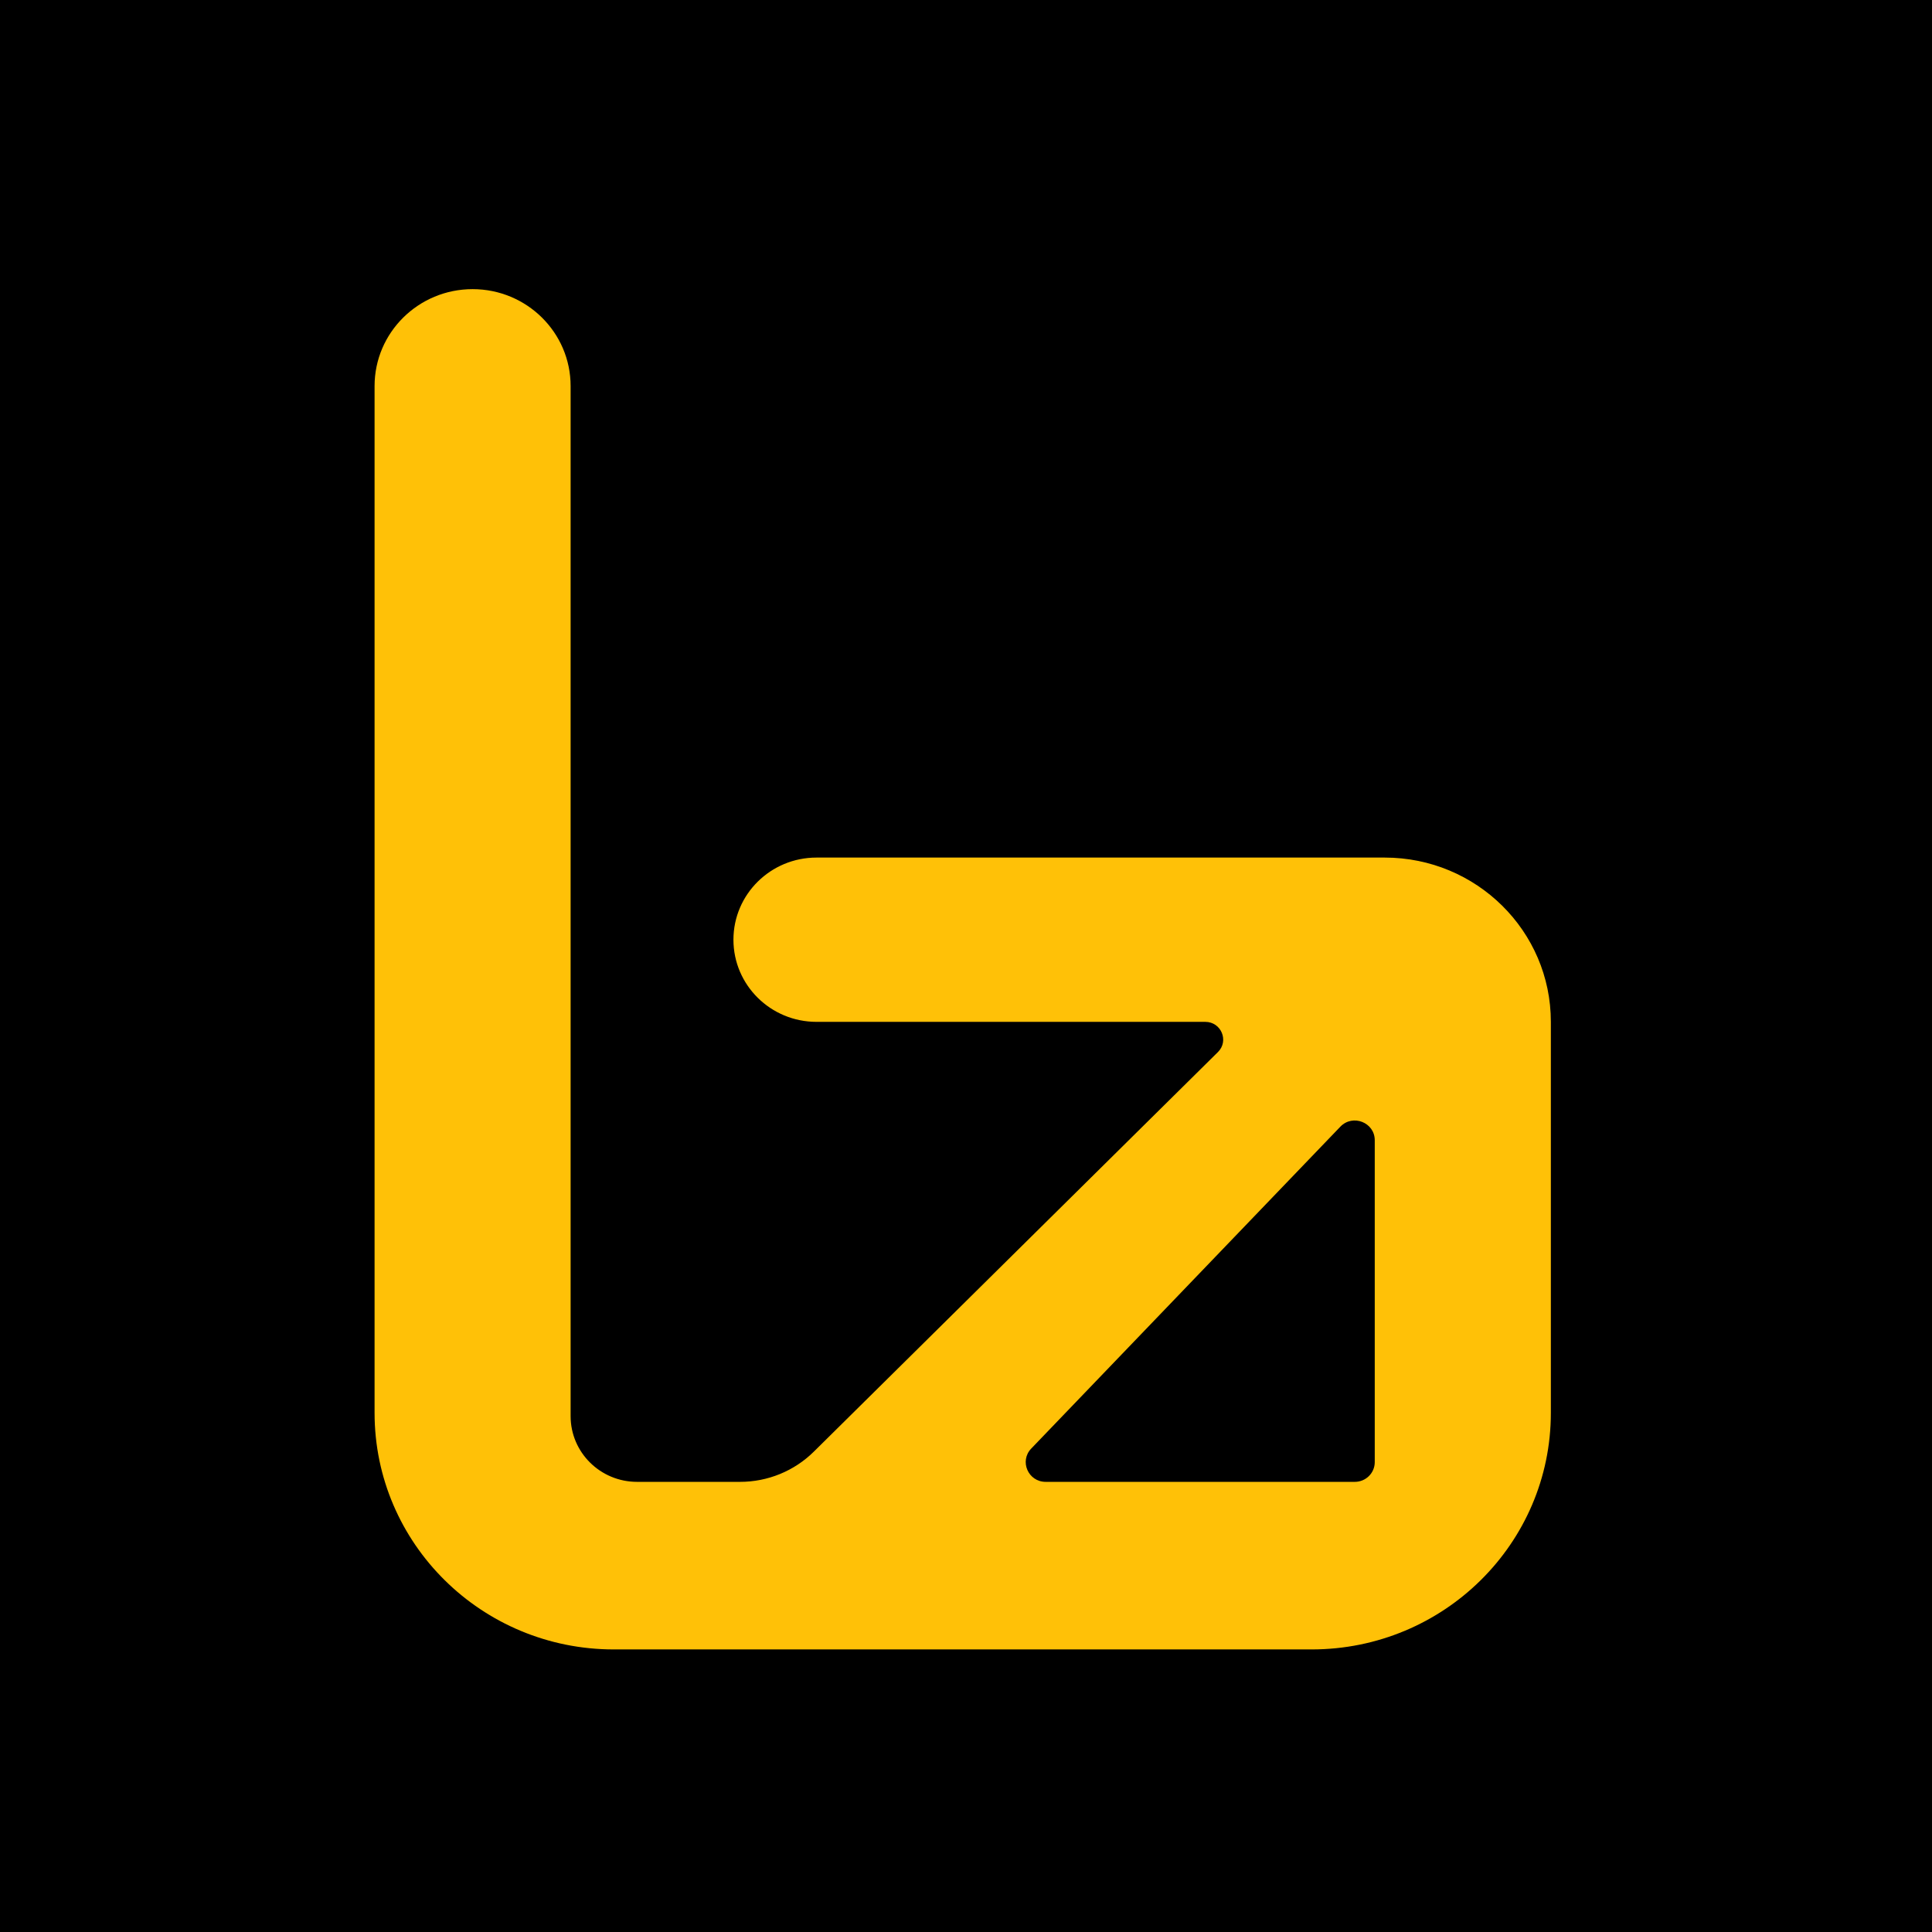 <svg width="294" height="294" viewBox="0 0 294 294" fill="none" xmlns="http://www.w3.org/2000/svg">
<rect width="294" height="294" fill="black"/>
<path fill-rule="evenodd" clip-rule="evenodd" d="M236 155.5C236 141.693 224.681 130.5 210.718 130.5H124.251C117.27 130.5 111.61 136.096 111.61 143V143C111.61 149.904 117.27 155.5 124.251 155.5H183.412V155.5C185.838 155.5 187.053 158.4 185.338 160.096L154.59 190.5L123.843 220.904C120.867 223.847 116.83 225.5 112.621 225.5V225.5H96.946C91.361 225.5 86.833 221.023 86.833 215.5V58.75C86.833 50.604 80.155 44 71.917 44V44C63.678 44 57 50.604 57 58.75V215C57 234.882 73.3 251 93.407 251H199.593C219.7 251 236 234.882 236 215V155.5V155.5ZM206.167 225.5C207.842 225.5 209.201 224.157 209.201 222.5V173.516C209.201 170.806 205.854 169.485 203.967 171.45L156.927 220.434C155.092 222.345 156.462 225.5 159.127 225.5H206.167Z" fill="#FFC107"/>
</svg>
